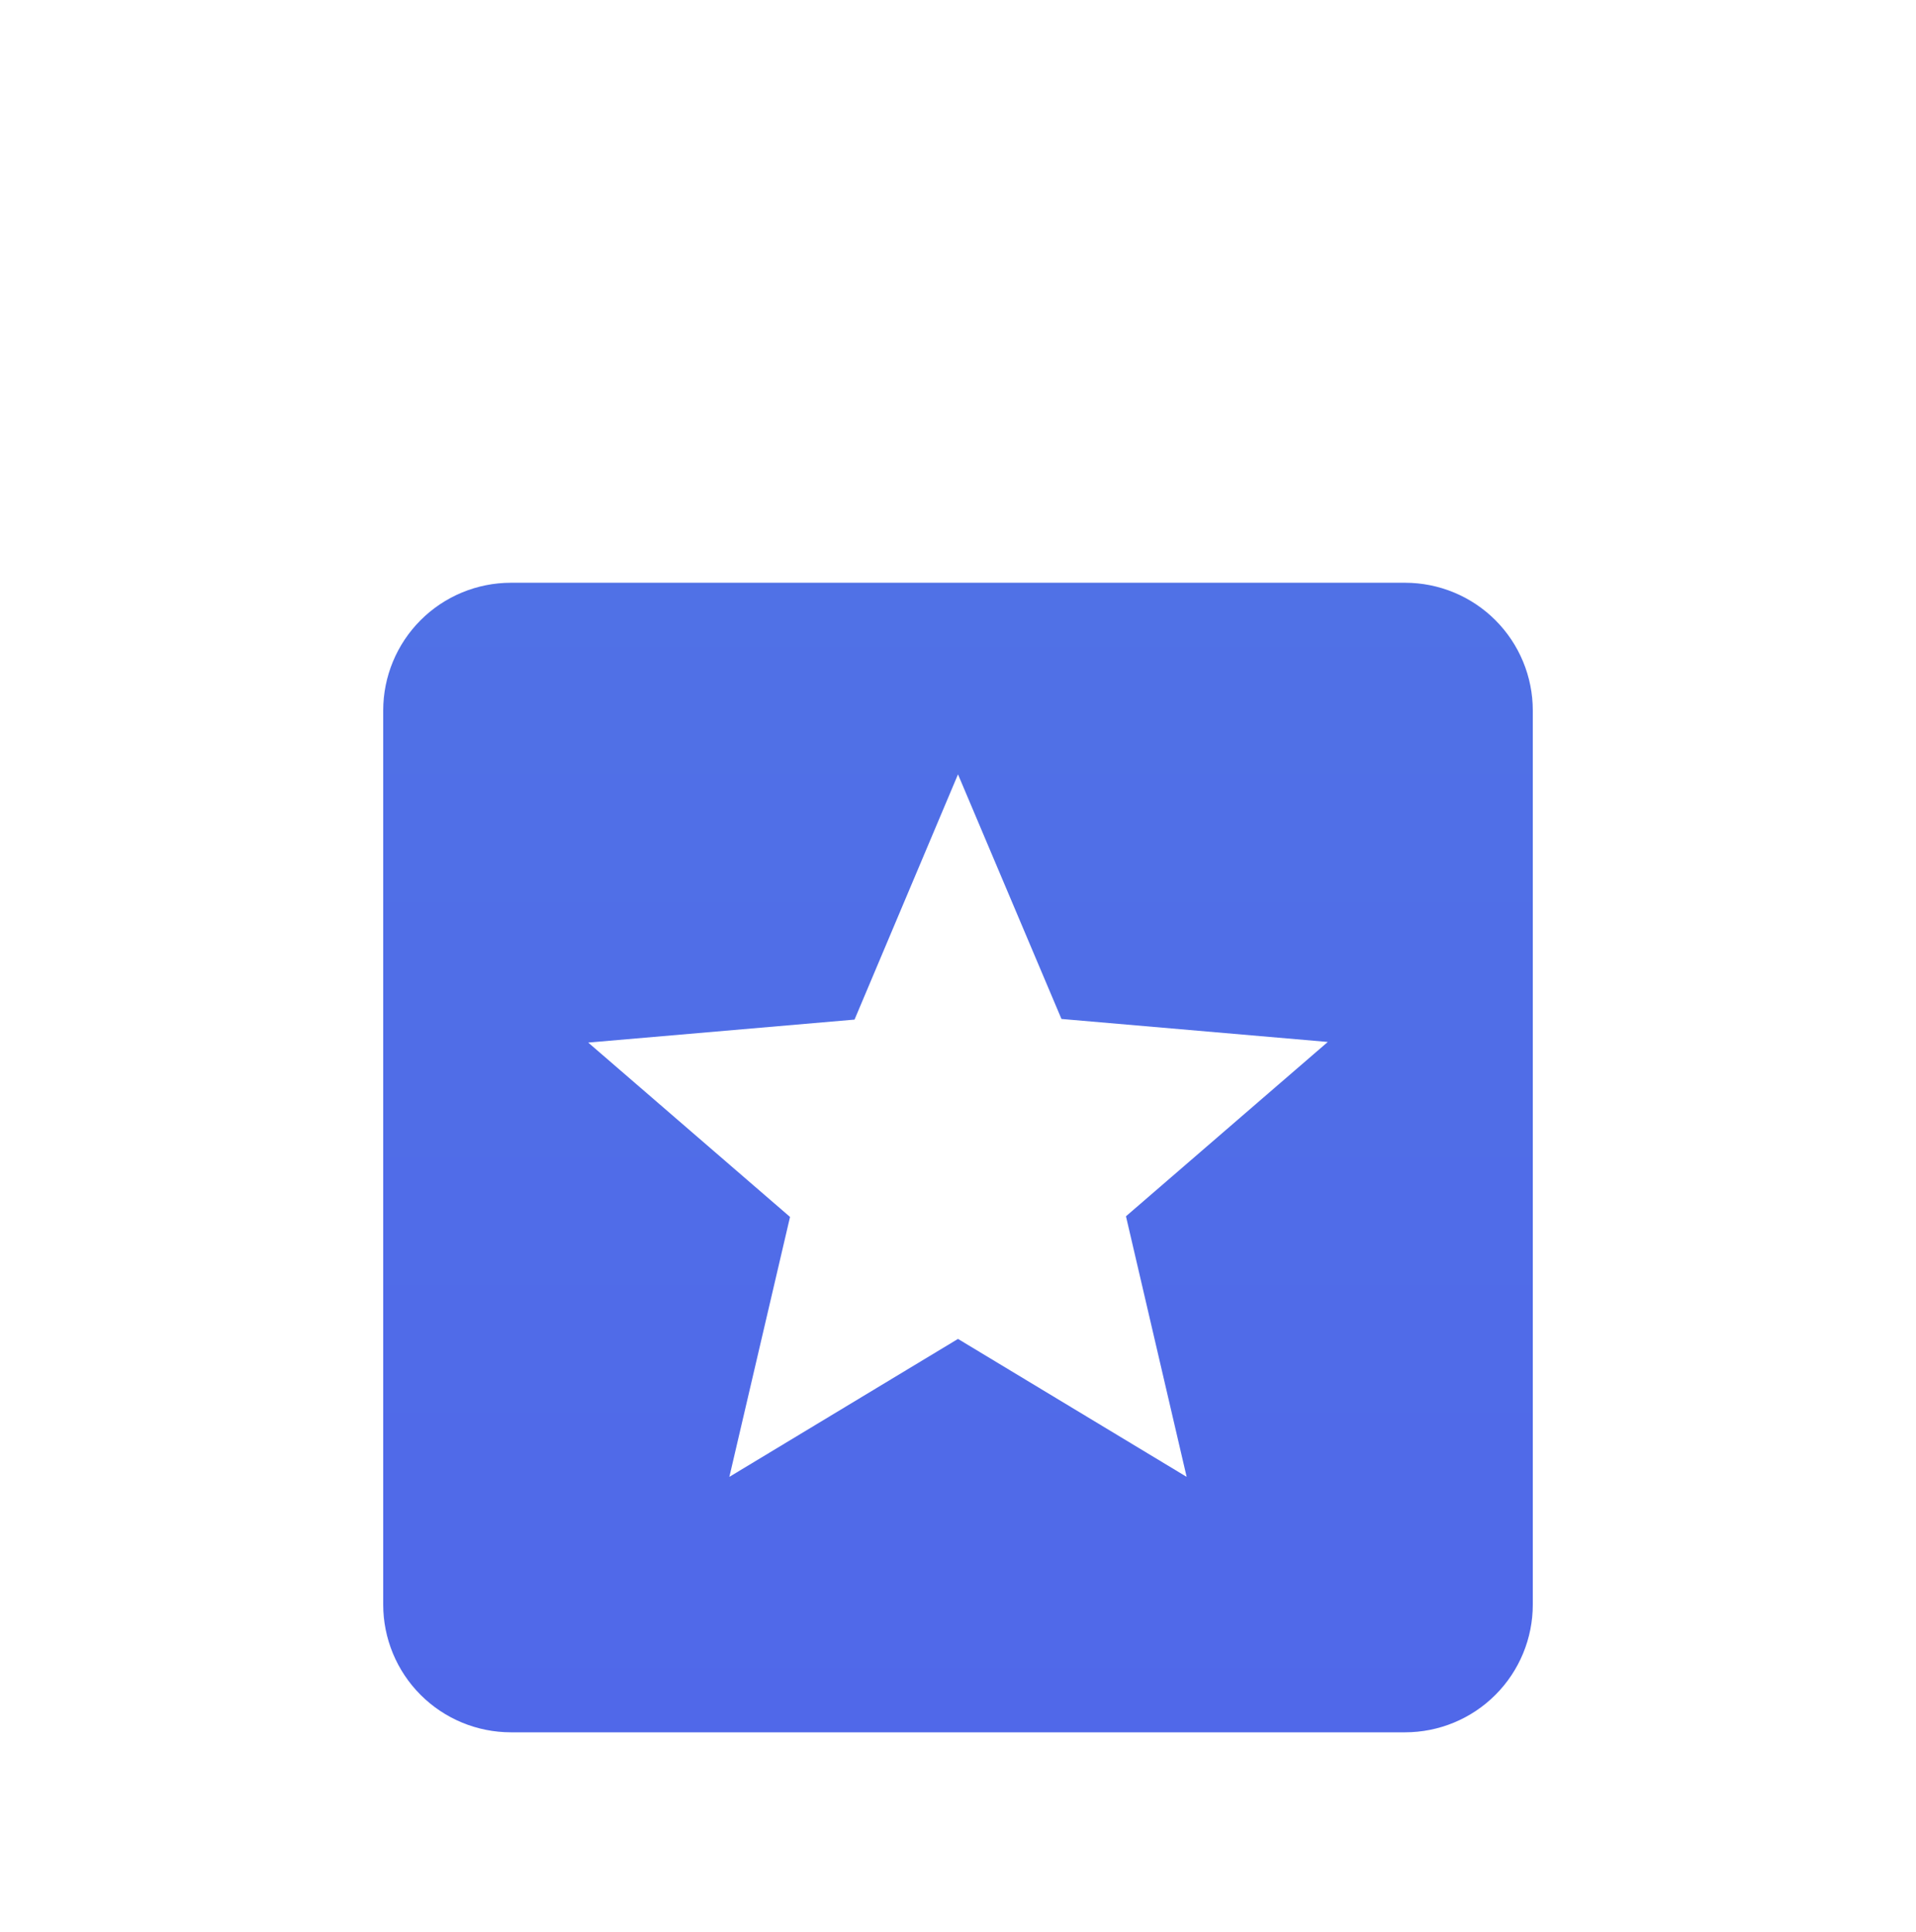 <svg width="120" height="121" viewBox="0 0 120 121" fill="none" xmlns="http://www.w3.org/2000/svg">
<g clip-path="url(#clip0)">
<g filter="url(#filter0_d)">
<path d="M88 24.5C90.122 24.5 92.157 25.343 93.657 26.844C95.157 28.344 96 30.379 96 32.501V88.501C96 90.622 95.157 92.657 93.657 94.157C92.157 95.658 90.122 96.501 88 96.501H32C29.878 96.501 27.843 95.658 26.343 94.157C24.843 92.657 24 90.622 24 88.501V32.501C24 30.379 24.843 28.344 26.343 26.844C27.843 25.343 29.878 24.5 32 24.5H88ZM74.32 80.501L70.52 64.18L83.16 53.261L66.48 51.821L60 36.501L53.52 51.861L36.84 53.3L49.48 64.221L45.68 80.501L60 71.861L74.32 80.501Z" fill="url(#paint0_linear)"/>
</g>
</g>
<defs>
<filter id="filter0_d" x="12" y="24.5" width="96" height="96" filterUnits="userSpaceOnUse" color-interpolation-filters="sRGB">
<feFlood flood-opacity="0" result="BackgroundImageFix"/>
<feColorMatrix in="SourceAlpha" type="matrix" values="0 0 0 0 0 0 0 0 0 0 0 0 0 0 0 0 0 0 127 0"/>
<feOffset dy="12"/>
<feGaussianBlur stdDeviation="6"/>
<feColorMatrix type="matrix" values="0 0 0 0 0.314 0 0 0 0 0.431 0 0 0 0 0.906 0 0 0 0.2 0"/>
<feBlend mode="normal" in2="BackgroundImageFix" result="effect1_dropShadow"/>
<feBlend mode="normal" in="SourceGraphic" in2="effect1_dropShadow" result="shape"/>
</filter>
<linearGradient id="paint0_linear" x1="60" y1="24.5" x2="60" y2="96.501" gradientUnits="userSpaceOnUse">
<stop stop-color="#5071E6"/>
<stop offset="1" stop-color="#5068E9"/>
</linearGradient>
<clipPath id="clip0">
<rect width="120" height="120" fill="white" transform="translate(0 0.5)"/>
</clipPath>
</defs>
</svg>
